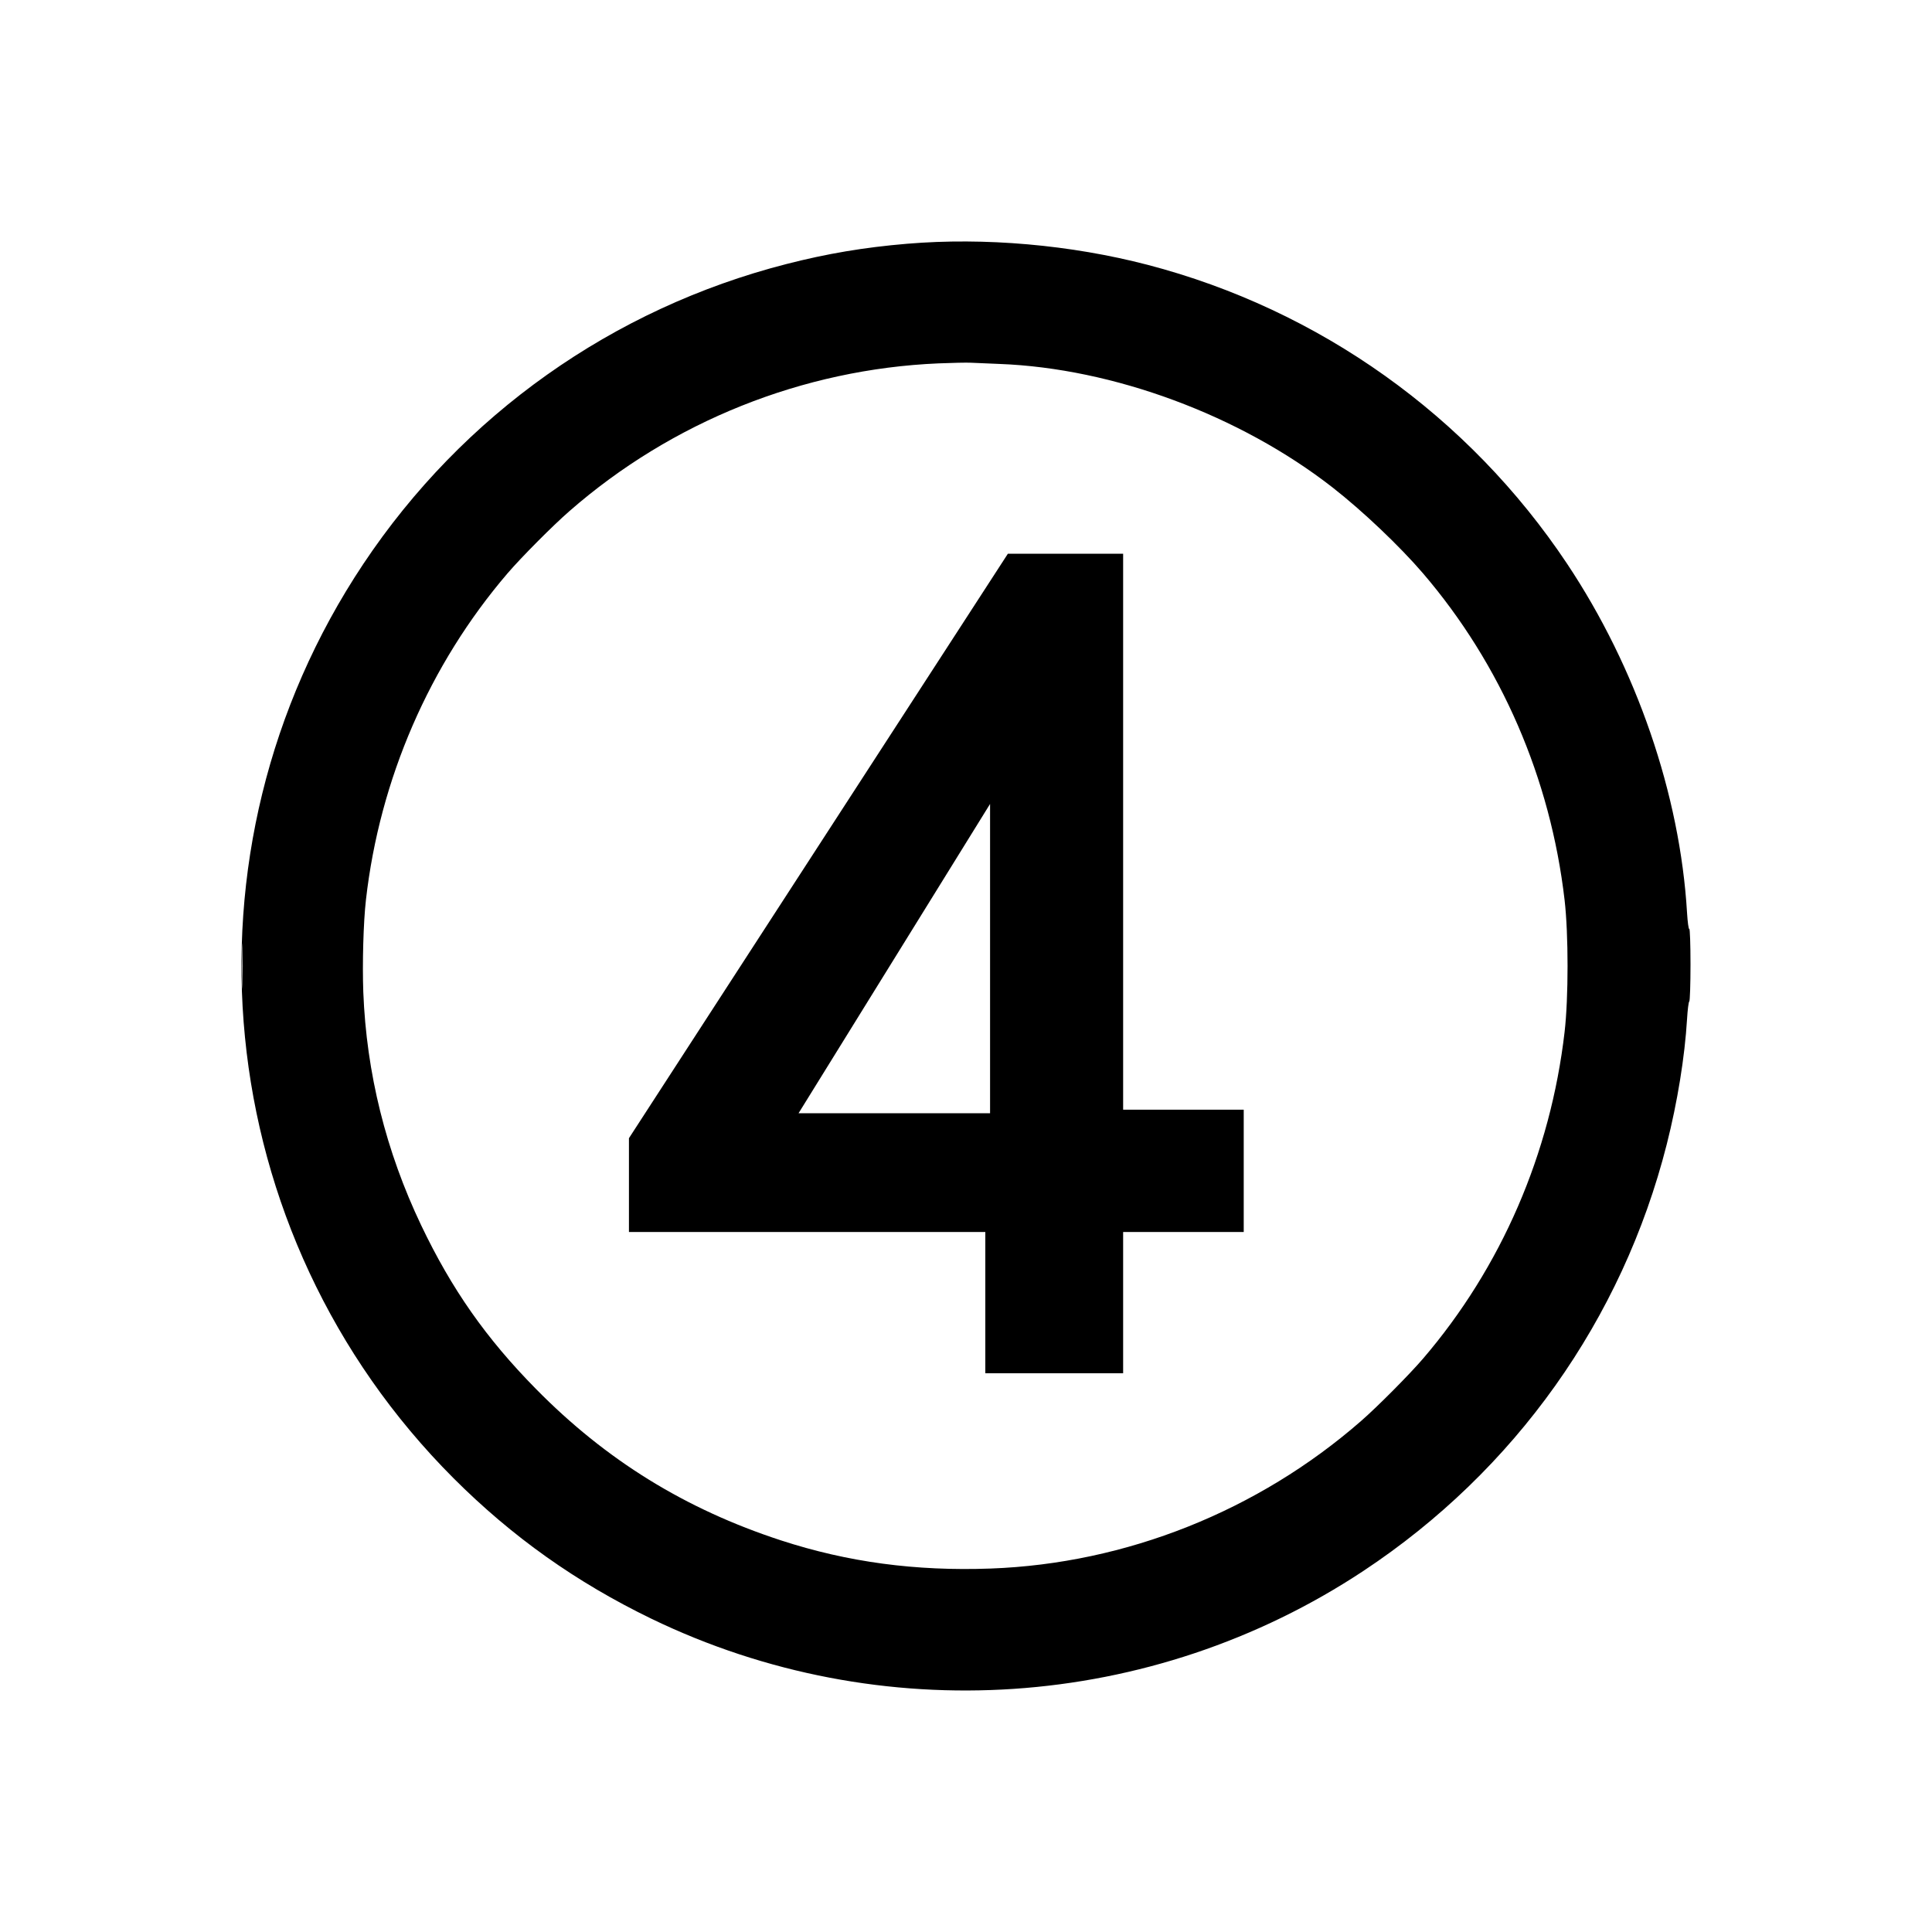 <svg width="24" height="24" viewBox="0 0 24 24" fill="none" xmlns="http://www.w3.org/2000/svg">
<path fill-rule="evenodd" clip-rule="evenodd" d="M9.769 3.28C10.272 3.151 10.732 3.073 11.268 3.028C12.233 2.947 13.301 3.041 14.257 3.29C16.39 3.847 18.244 5.168 19.467 7.003C20.329 8.296 20.87 9.871 20.957 11.338C20.964 11.454 20.976 11.545 20.985 11.54C20.993 11.534 21 11.733 21 11.98C21 12.227 20.993 12.434 20.985 12.44C20.976 12.445 20.964 12.544 20.957 12.661C20.929 13.128 20.838 13.69 20.705 14.215C20.153 16.392 18.819 18.269 16.936 19.515C14.305 21.256 10.933 21.482 8.093 20.109C7.158 19.656 6.361 19.09 5.634 18.363C2.6 15.326 2.132 10.577 4.515 7.003C5.748 5.154 7.611 3.833 9.769 3.28ZM7.073 6.35C8.347 5.236 9.973 4.586 11.658 4.514C11.826 4.507 12.008 4.503 12.063 4.506C12.117 4.509 12.276 4.516 12.415 4.521C13.827 4.574 15.404 5.159 16.553 6.055C16.926 6.346 17.388 6.785 17.677 7.122C18.649 8.257 19.261 9.67 19.436 11.181C19.485 11.603 19.485 12.397 19.436 12.819C19.261 14.33 18.649 15.744 17.677 16.878C17.508 17.075 17.116 17.47 16.909 17.651C15.628 18.77 13.986 19.424 12.306 19.485C11.374 19.519 10.532 19.406 9.701 19.135C8.513 18.747 7.527 18.138 6.657 17.253C6.039 16.626 5.611 16.015 5.232 15.221C4.794 14.302 4.552 13.329 4.513 12.324C4.5 11.971 4.514 11.455 4.546 11.177C4.716 9.681 5.335 8.254 6.305 7.122C6.474 6.925 6.866 6.53 7.073 6.35ZM3.013 12.23C3.01 12.356 3.008 12.253 3.008 12C3.008 11.748 3.01 11.645 3.013 11.771C3.016 11.897 3.016 12.104 3.013 12.23ZM12.24 15.304V17.059H13.952V15.304H15.45V13.785H13.952V6.879H12.52L7.813 14.139V15.304H12.24ZM12.299 13.829H9.92L12.299 9.987L12.299 13.829Z" fill="black"/>
</svg>
